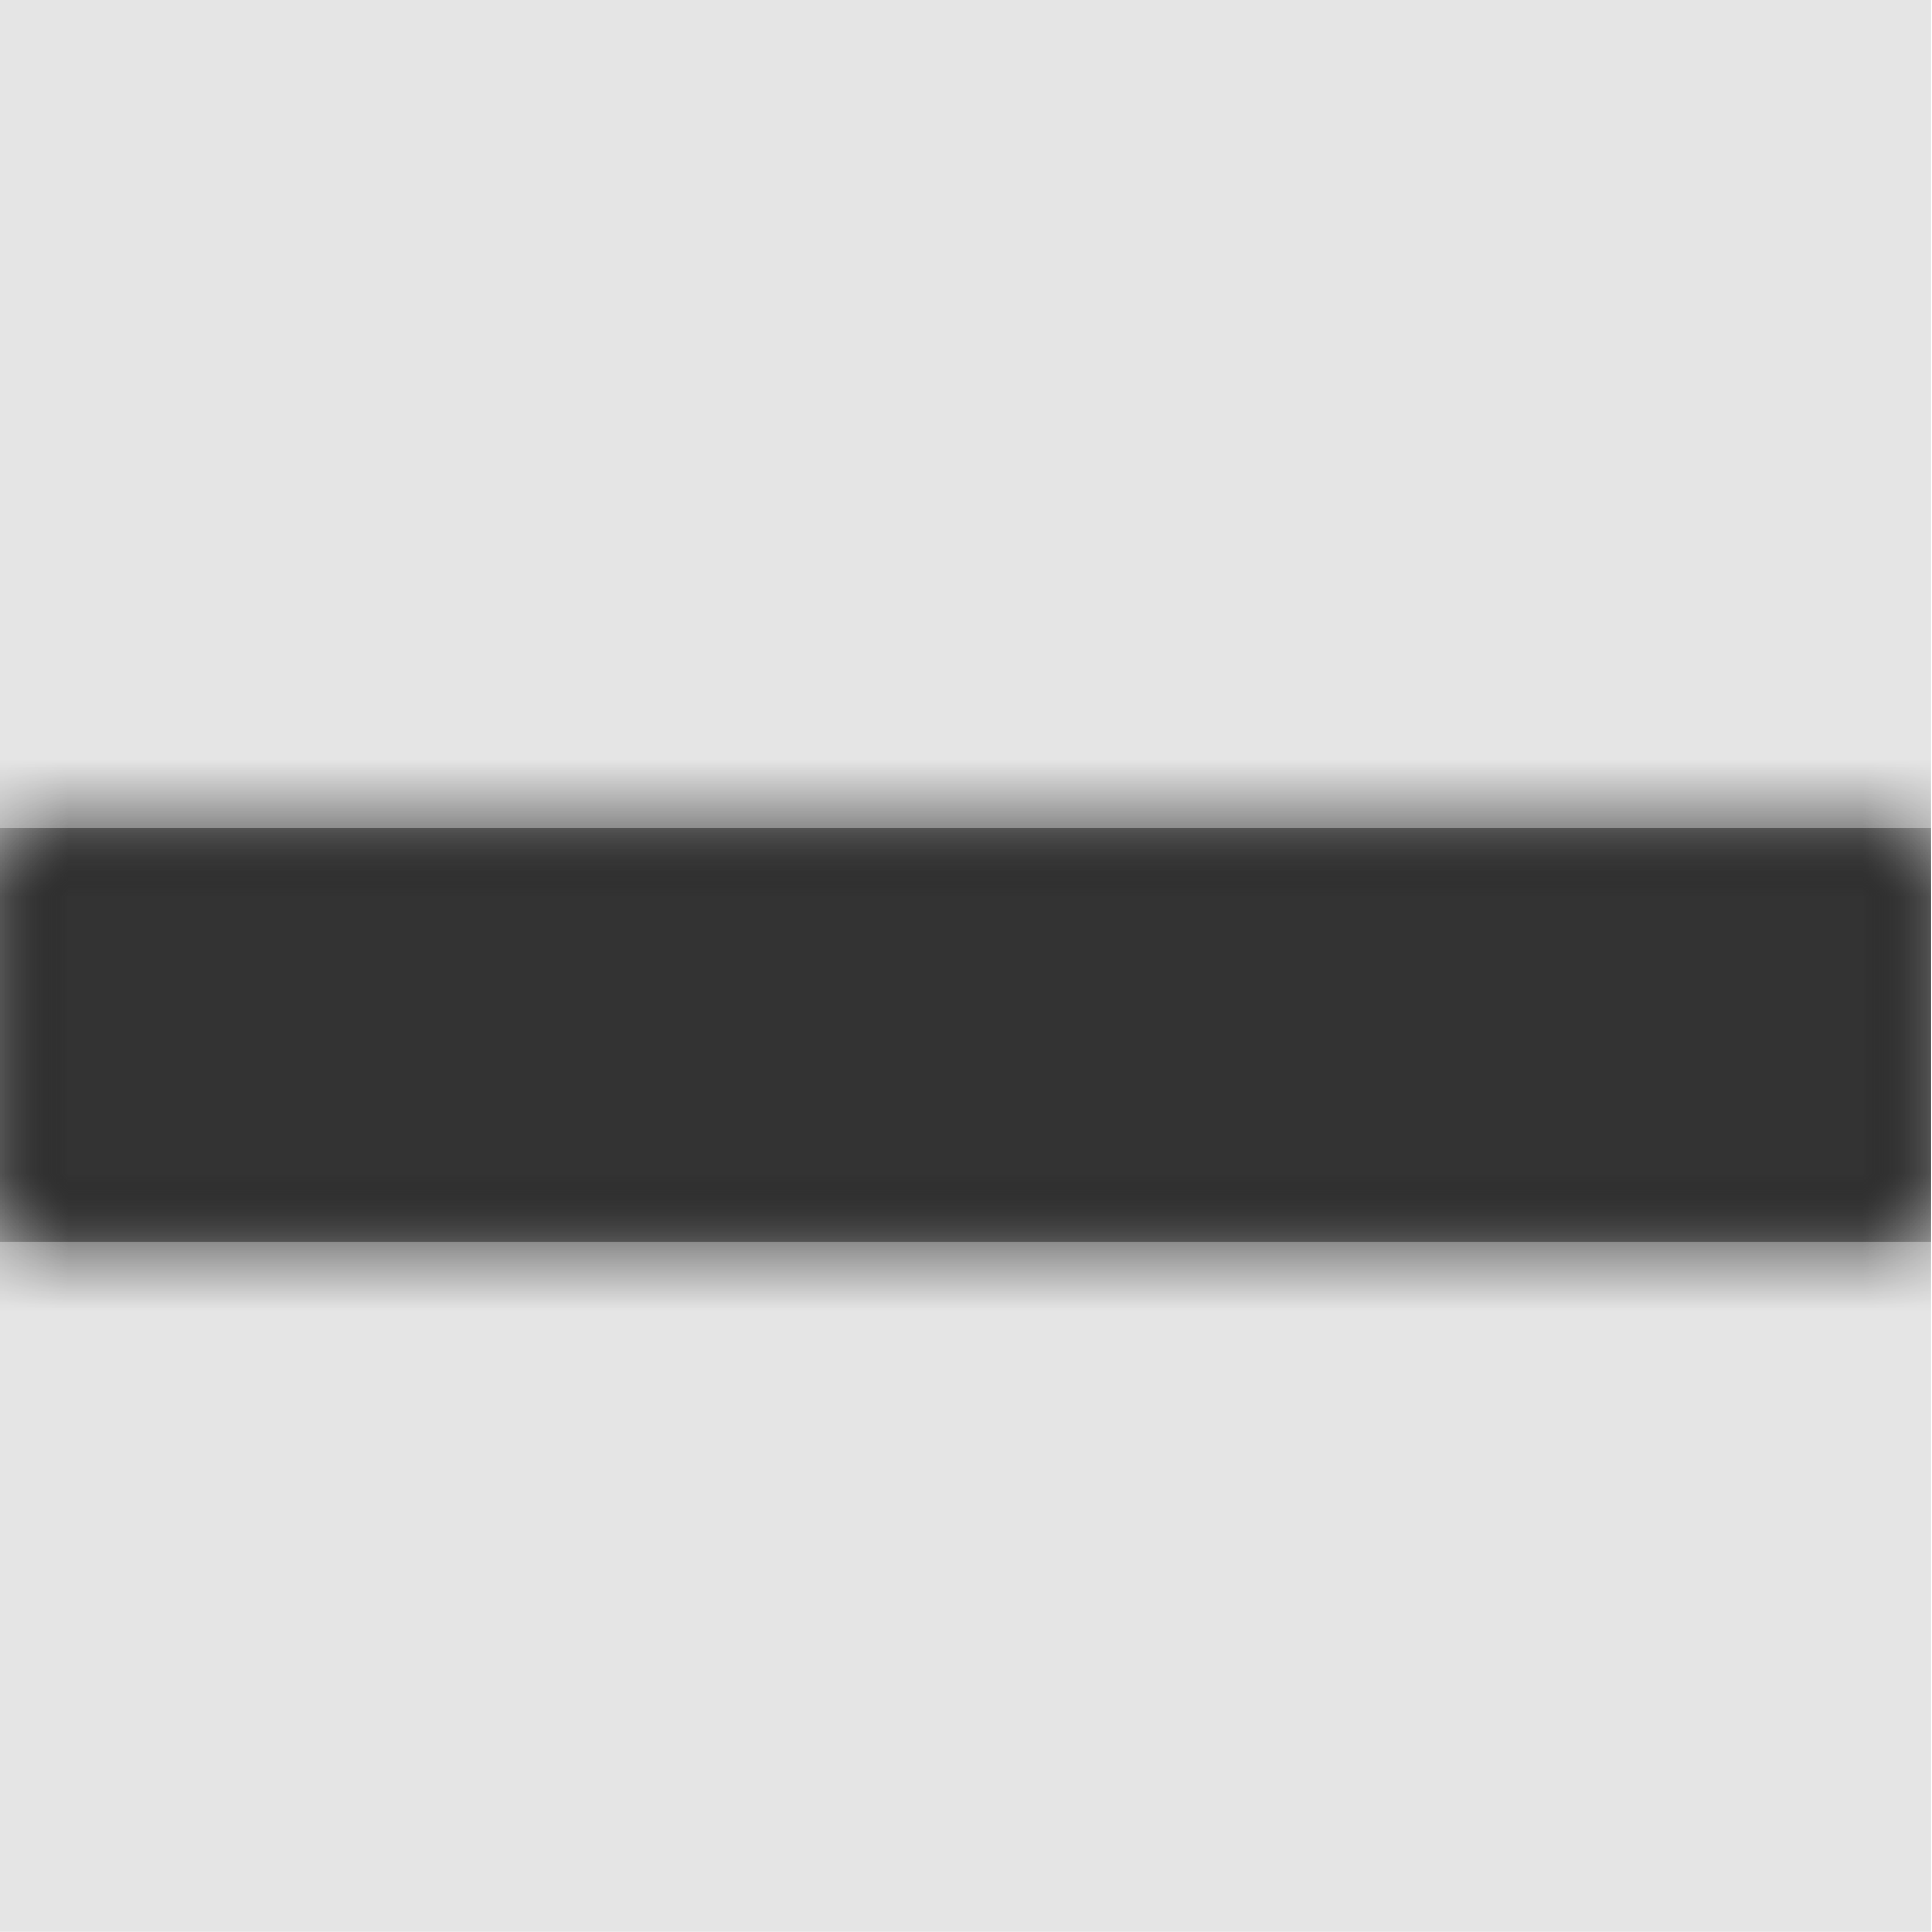 <svg width="512" height="512" viewBox="0 0 512 512" version="1.1" xmlns="http://www.w3.org/2000/svg" xmlns:xlink="http://www.w3.org/1999/xlink">
<title>math-minus</title>
<desc>Created using Figma</desc>
<g id="Canvas" transform="matrix(36.571 0 0 36.571 -19309.7 -3510.86)">
<rect x="528" y="96" width="14" height="14" fill="#E5E5E5"/>
<g id="math-minus">
<mask id="mask0_outline" mask-type="alpha">
<g id="Mask">
<use xlink:href="#path0_fill" transform="translate(528 102)" fill="#FFFFFF"/>
</g>
</mask>
<g id="Mask" mask="url(#mask0_outline)">
<use xlink:href="#path0_fill" transform="translate(528 102)"/>
</g>
<g id="&#226;&#134;&#170;&#240;&#159;&#142;&#168;Color" mask="url(#mask0_outline)">
<g id="Rectangle 3">
<use xlink:href="#path1_fill" transform="translate(528 96)" fill="#333333"/>
</g>
</g>
</g>
</g>
<defs>
<path id="path0_fill" d="M 14 0L 14 3L 0 3L 0 0L 14 0Z"/>
<path id="path1_fill" fill-rule="evenodd" d="M 0 0L 14 0L 14 14L 0 14L 0 0Z"/>
</defs>
</svg>
